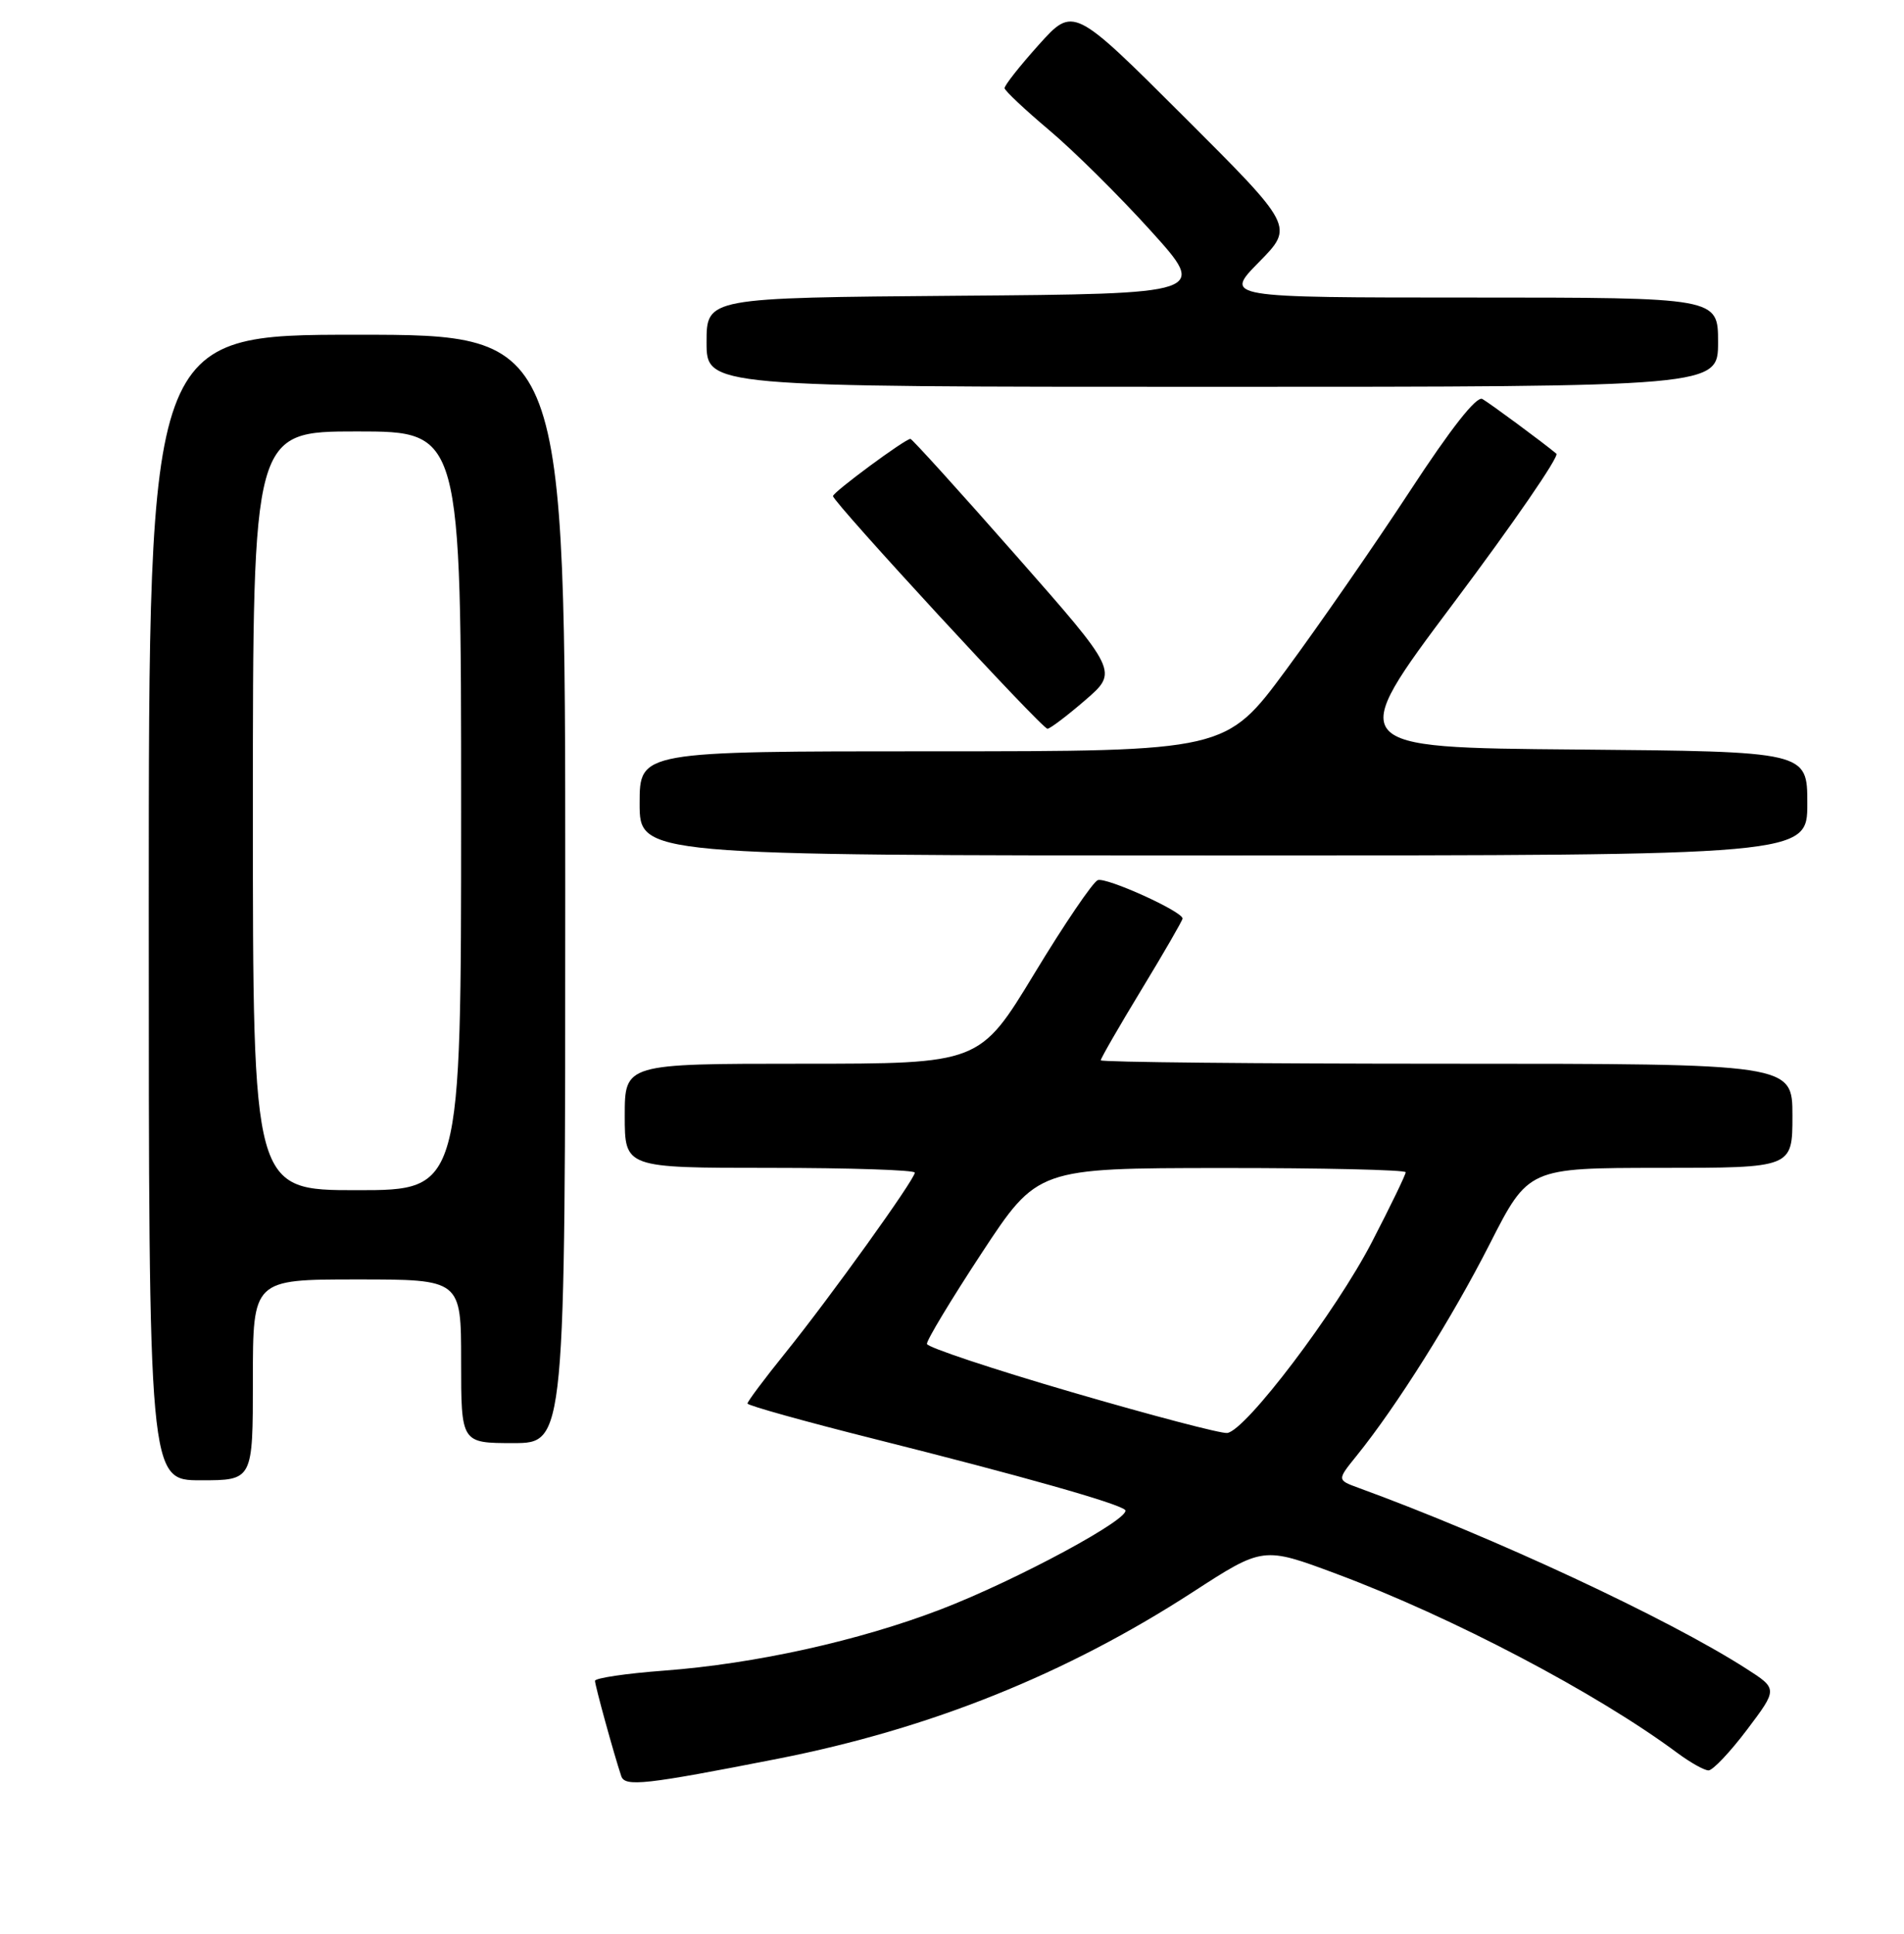 <?xml version="1.0" encoding="UTF-8" standalone="no"?>
<!DOCTYPE svg PUBLIC "-//W3C//DTD SVG 1.1//EN" "http://www.w3.org/Graphics/SVG/1.1/DTD/svg11.dtd" >
<svg xmlns="http://www.w3.org/2000/svg" xmlns:xlink="http://www.w3.org/1999/xlink" version="1.1" viewBox="0 0 256 260">
 <g >
 <path fill="currentColor"
d=" M 104.60 236.43 C 125.08 232.40 143.31 225.08 160.34 214.05 C 169.83 207.90 169.83 207.90 179.67 211.57 C 195.27 217.39 214.74 227.62 225.59 235.70 C 227.30 236.96 229.15 238.00 229.72 238.00 C 230.29 238.00 232.62 235.54 234.90 232.52 C 239.03 227.04 239.03 227.04 234.77 224.31 C 224.24 217.56 200.79 206.63 182.64 200.01 C 179.77 198.96 179.77 198.96 182.38 195.73 C 187.76 189.08 195.25 177.17 200.29 167.25 C 205.50 157.01 205.50 157.01 223.25 157.00 C 241.00 157.00 241.00 157.00 241.00 150.00 C 241.00 143.00 241.00 143.00 194.50 143.00 C 168.93 143.00 148.00 142.79 148.00 142.54 C 148.00 142.28 150.47 137.99 153.50 133.00 C 156.53 128.01 159.00 123.73 159.00 123.48 C 159.00 122.53 148.74 117.89 147.60 118.32 C 146.95 118.57 143.10 124.23 139.07 130.89 C 131.72 143.00 131.72 143.00 107.86 143.00 C 84.00 143.00 84.00 143.00 84.00 150.00 C 84.00 157.00 84.00 157.00 103.50 157.00 C 114.22 157.00 123.00 157.29 123.00 157.64 C 123.00 158.55 111.62 174.40 105.62 181.84 C 102.80 185.33 100.50 188.41 100.50 188.68 C 100.50 188.94 108.19 191.09 117.59 193.45 C 137.34 198.41 150.17 202.04 151.26 202.97 C 152.41 203.95 136.75 212.41 126.50 216.35 C 115.48 220.58 101.55 223.67 89.25 224.59 C 84.16 224.97 80.00 225.59 80.00 225.96 C 80.00 226.58 82.54 235.82 83.53 238.77 C 84.02 240.24 86.72 239.94 104.60 236.43 Z  M 34.00 185.50 C 34.00 172.00 34.00 172.00 48.00 172.00 C 62.00 172.00 62.00 172.00 62.00 183.00 C 62.00 194.00 62.00 194.00 69.00 194.00 C 76.00 194.00 76.00 194.00 76.00 119.50 C 76.00 45.00 76.00 45.00 48.00 45.00 C 20.00 45.00 20.00 45.00 20.00 122.00 C 20.00 199.00 20.00 199.00 27.00 199.00 C 34.00 199.00 34.00 199.00 34.00 185.50 Z  M 243.00 108.01 C 243.00 101.03 243.00 101.03 211.94 100.76 C 180.88 100.50 180.88 100.50 195.45 81.06 C 203.47 70.37 209.68 61.34 209.26 60.99 C 207.44 59.47 200.40 54.27 199.31 53.64 C 198.53 53.20 195.10 57.56 189.56 66.03 C 184.85 73.22 177.36 84.03 172.92 90.05 C 164.83 101.00 164.83 101.00 125.42 101.00 C 86.00 101.00 86.00 101.00 86.00 108.00 C 86.00 115.00 86.00 115.00 164.50 115.00 C 243.00 115.00 243.00 115.00 243.00 108.01 Z  M 145.92 94.12 C 150.35 90.29 150.35 90.29 136.58 74.65 C 129.01 66.04 122.63 59.00 122.41 59.00 C 121.70 59.00 112.00 66.16 112.00 66.69 C 112.00 67.50 140.11 98.00 140.84 97.97 C 141.20 97.95 143.49 96.22 145.92 94.12 Z  M 231.00 46.00 C 231.00 40.00 231.00 40.00 197.79 40.00 C 164.58 40.00 164.58 40.00 169.28 35.23 C 173.98 30.45 173.98 30.45 159.15 15.65 C 144.32 0.85 144.32 0.85 139.66 6.03 C 137.10 8.88 135.03 11.51 135.07 11.86 C 135.11 12.21 137.81 14.75 141.07 17.50 C 144.34 20.25 150.47 26.32 154.70 31.00 C 162.39 39.50 162.39 39.50 128.69 39.76 C 95.00 40.03 95.00 40.03 95.00 46.01 C 95.00 52.00 95.00 52.00 163.00 52.00 C 231.00 52.00 231.00 52.00 231.00 46.00 Z  M 144.13 187.16 C 133.47 184.05 124.70 181.13 124.63 180.67 C 124.56 180.22 127.88 174.71 132.00 168.44 C 139.50 157.04 139.50 157.04 164.25 157.02 C 177.86 157.01 189.00 157.27 189.00 157.59 C 189.00 157.92 186.97 162.12 184.48 166.93 C 179.65 176.29 167.47 192.36 165.00 192.64 C 164.17 192.74 154.78 190.27 144.13 187.16 Z  M 34.00 109.00 C 34.00 58.00 34.00 58.00 48.00 58.00 C 62.00 58.00 62.00 58.00 62.00 109.00 C 62.00 160.00 62.00 160.00 48.00 160.00 C 34.00 160.00 34.00 160.00 34.00 109.00 Z "/>
</g>
</svg>